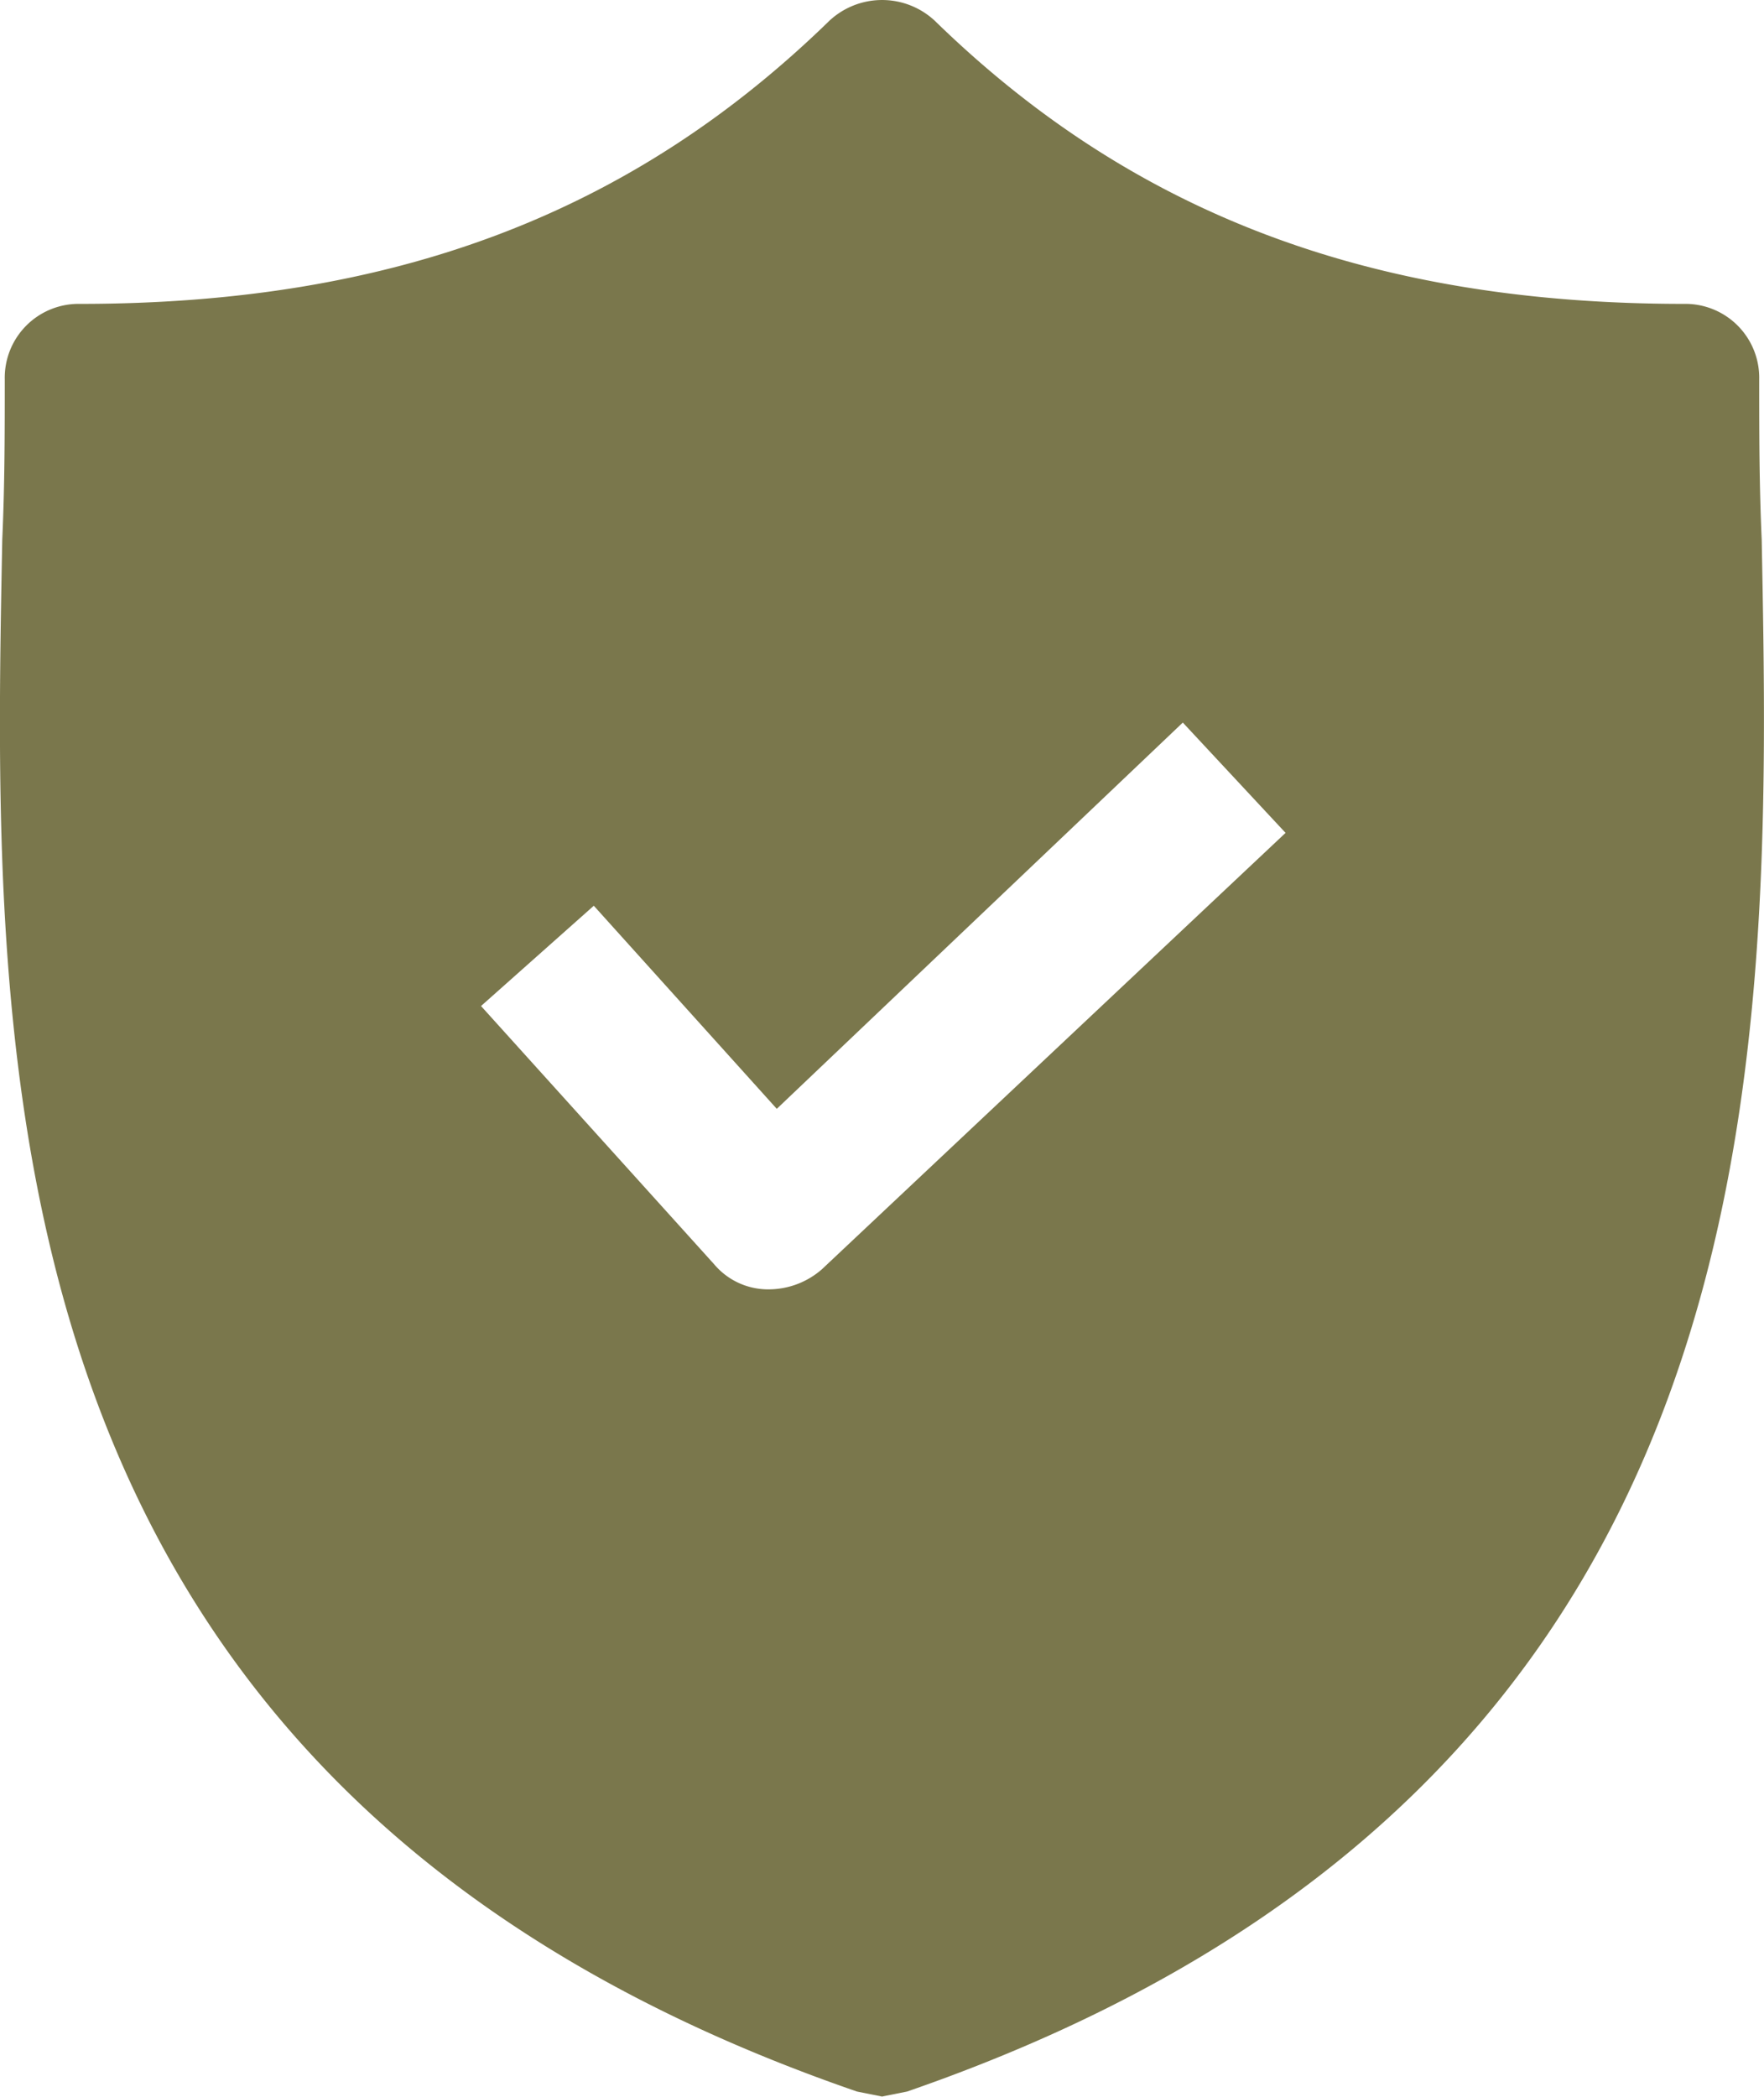 <svg id="shield-3" xmlns="http://www.w3.org/2000/svg" width="52.26" height="62.096" viewBox="0 0 52.26 62.096">
  <g id="Groupe_638" data-name="Groupe 638" transform="translate(0 0)">
    <path id="Tracé_2559" data-name="Tracé 2559" d="M86.1,15.983c-.074-1.634-.074-3.193-.074-4.752A2.188,2.188,0,0,0,83.8,9C74.519,9,67.464,6.33,61.6.613a2.291,2.291,0,0,0-3.119,0C52.613,6.33,45.559,9,36.277,9a2.188,2.188,0,0,0-2.228,2.228c0,1.559,0,3.119-.074,4.752-.3,15.594-.743,36.979,25.321,45.964l.743.149.743-.149C86.771,52.963,86.4,31.651,86.1,15.983ZM58.257,37.592a2.4,2.4,0,0,1-1.559.594h-.074a2.09,2.09,0,0,1-1.559-.743l-6.906-7.648,3.341-2.97,5.421,6.015L68.95,21.4l3.044,3.267Z" transform="translate(-33.908 0)" fill="#7a774c"/>
  </g>
</svg>
